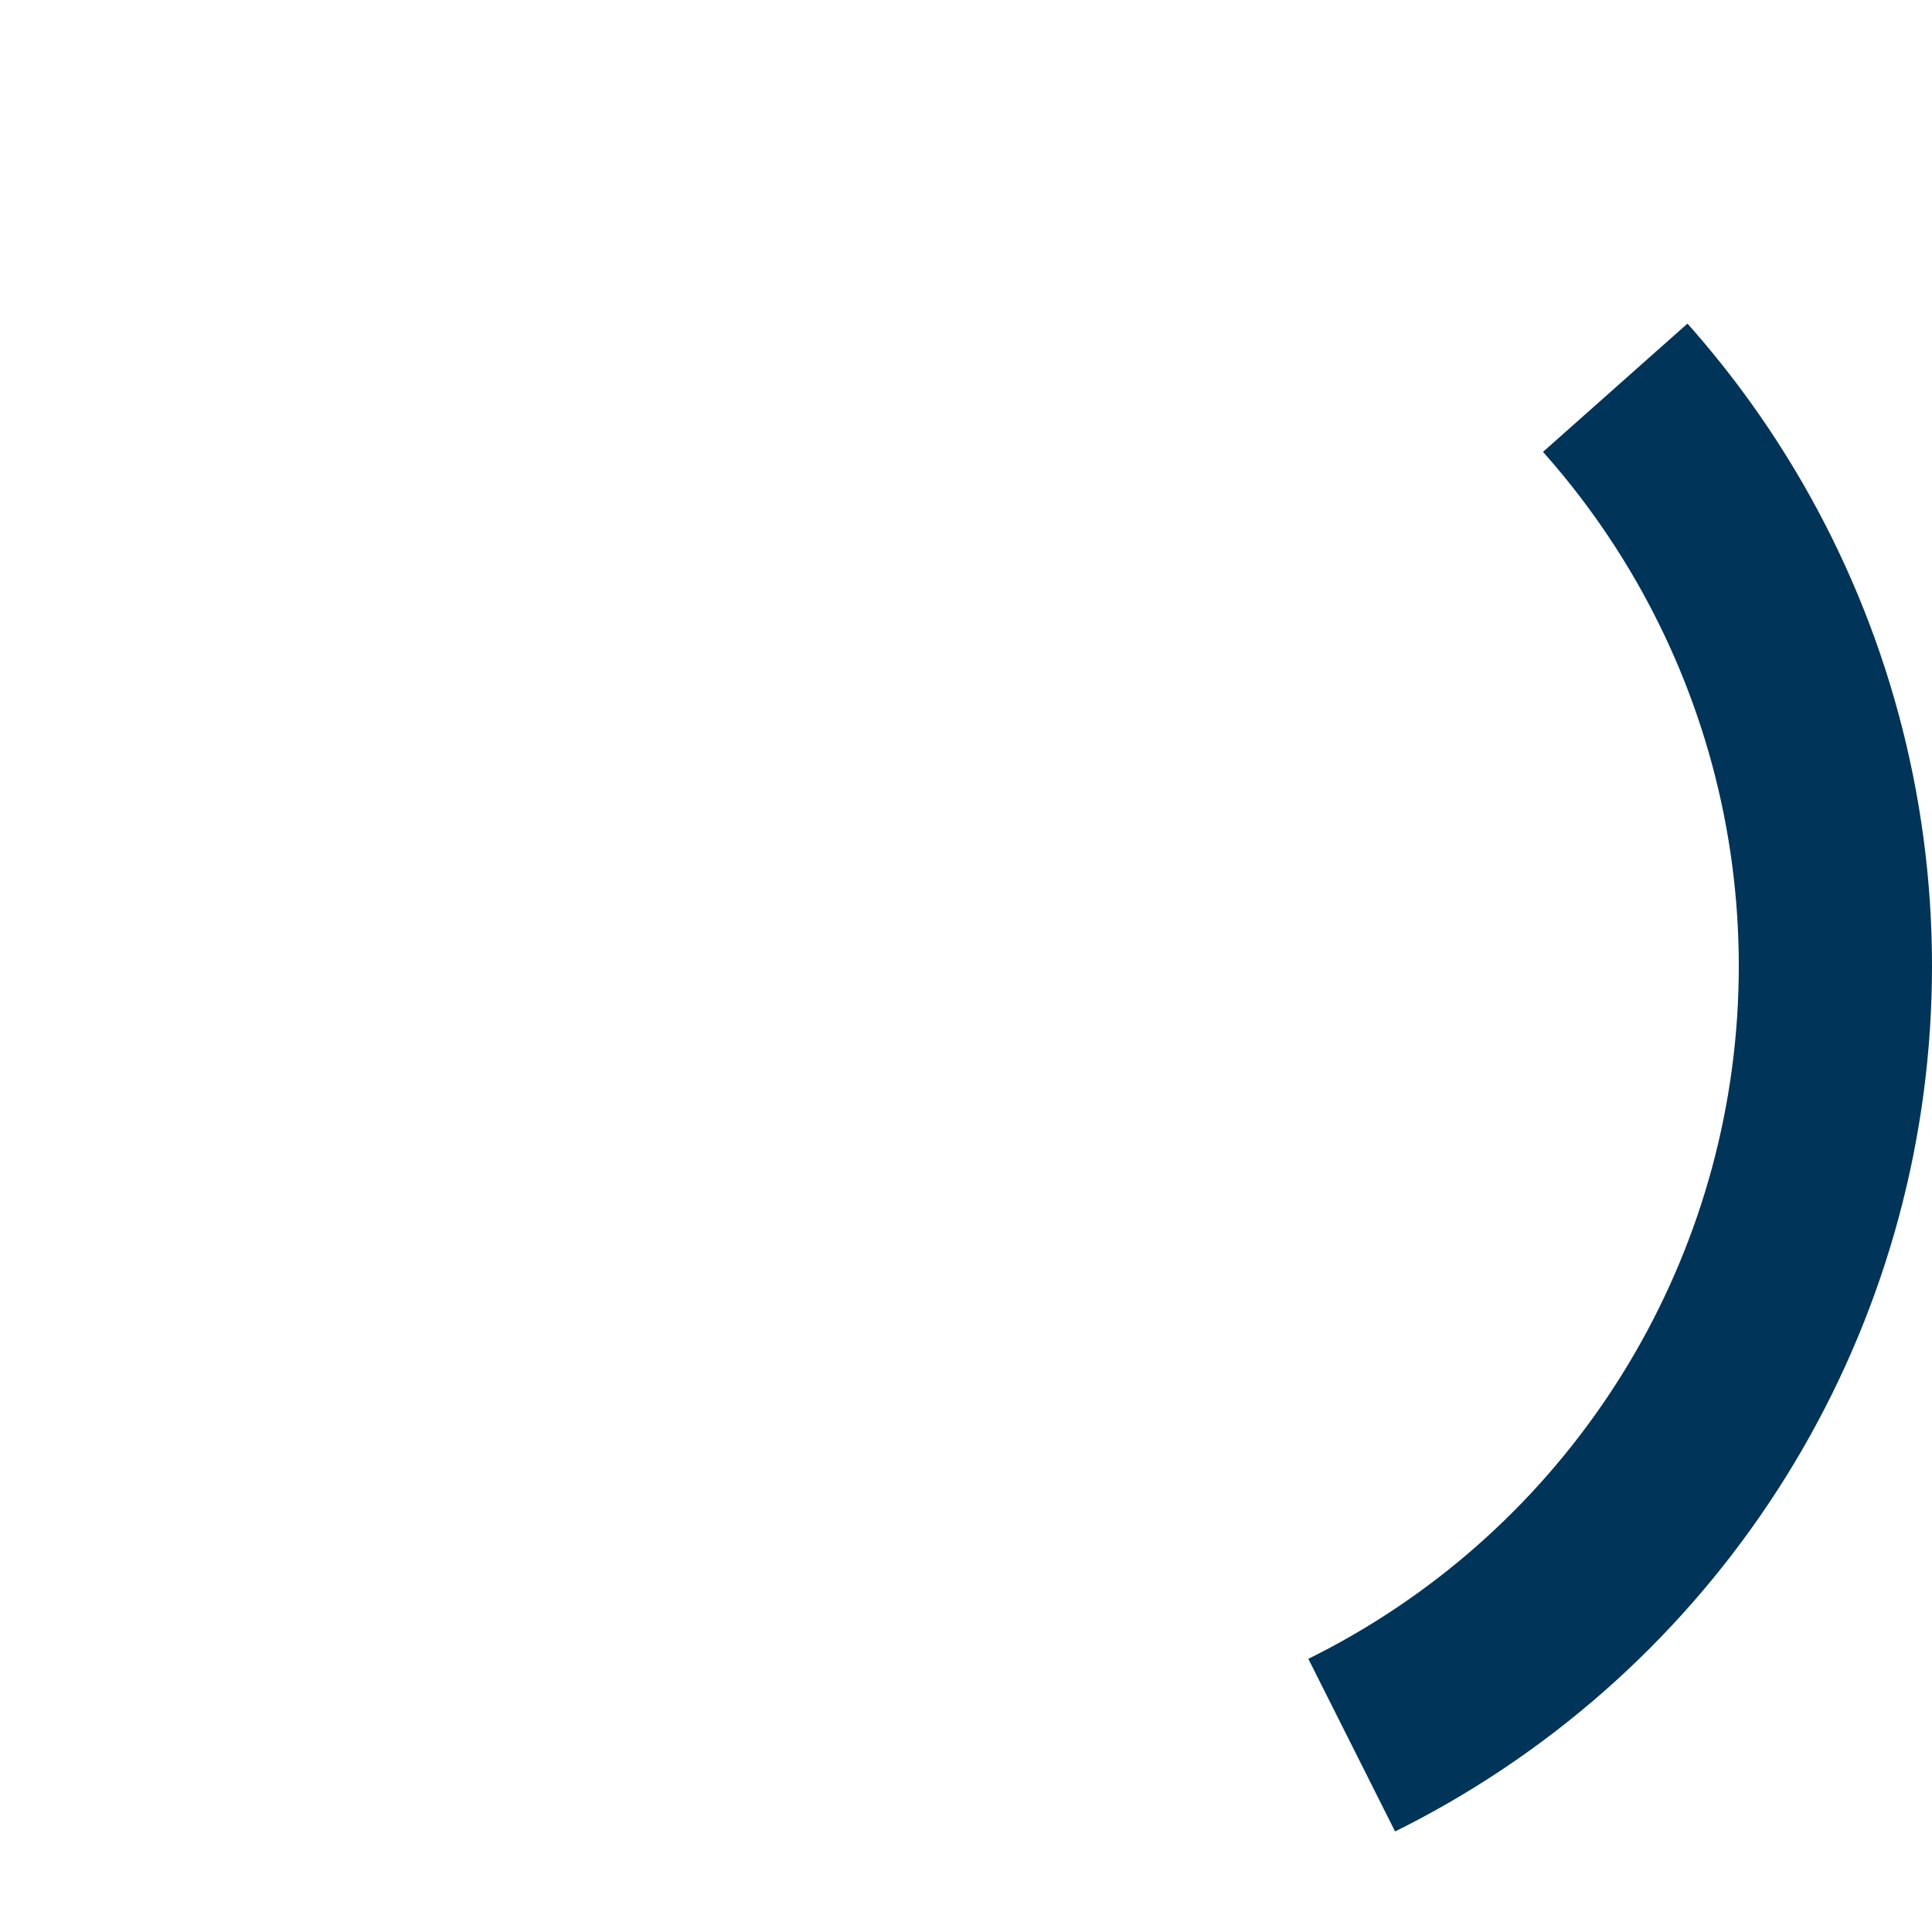 <!-- loader.svg -->
<svg width="40" height="40" viewBox="0 0 40 40" fill="none" xmlns="http://www.w3.org/2000/svg">
  <circle cx="20" cy="20" r="18" stroke="#003459" stroke-width="4" stroke-dasharray="80" stroke-dashoffset="60">
    <animateTransform attributeName="transform" type="rotate" repeatCount="indefinite" dur="1s" values="0 20 20;360 20 20" />
  </circle>
</svg>
